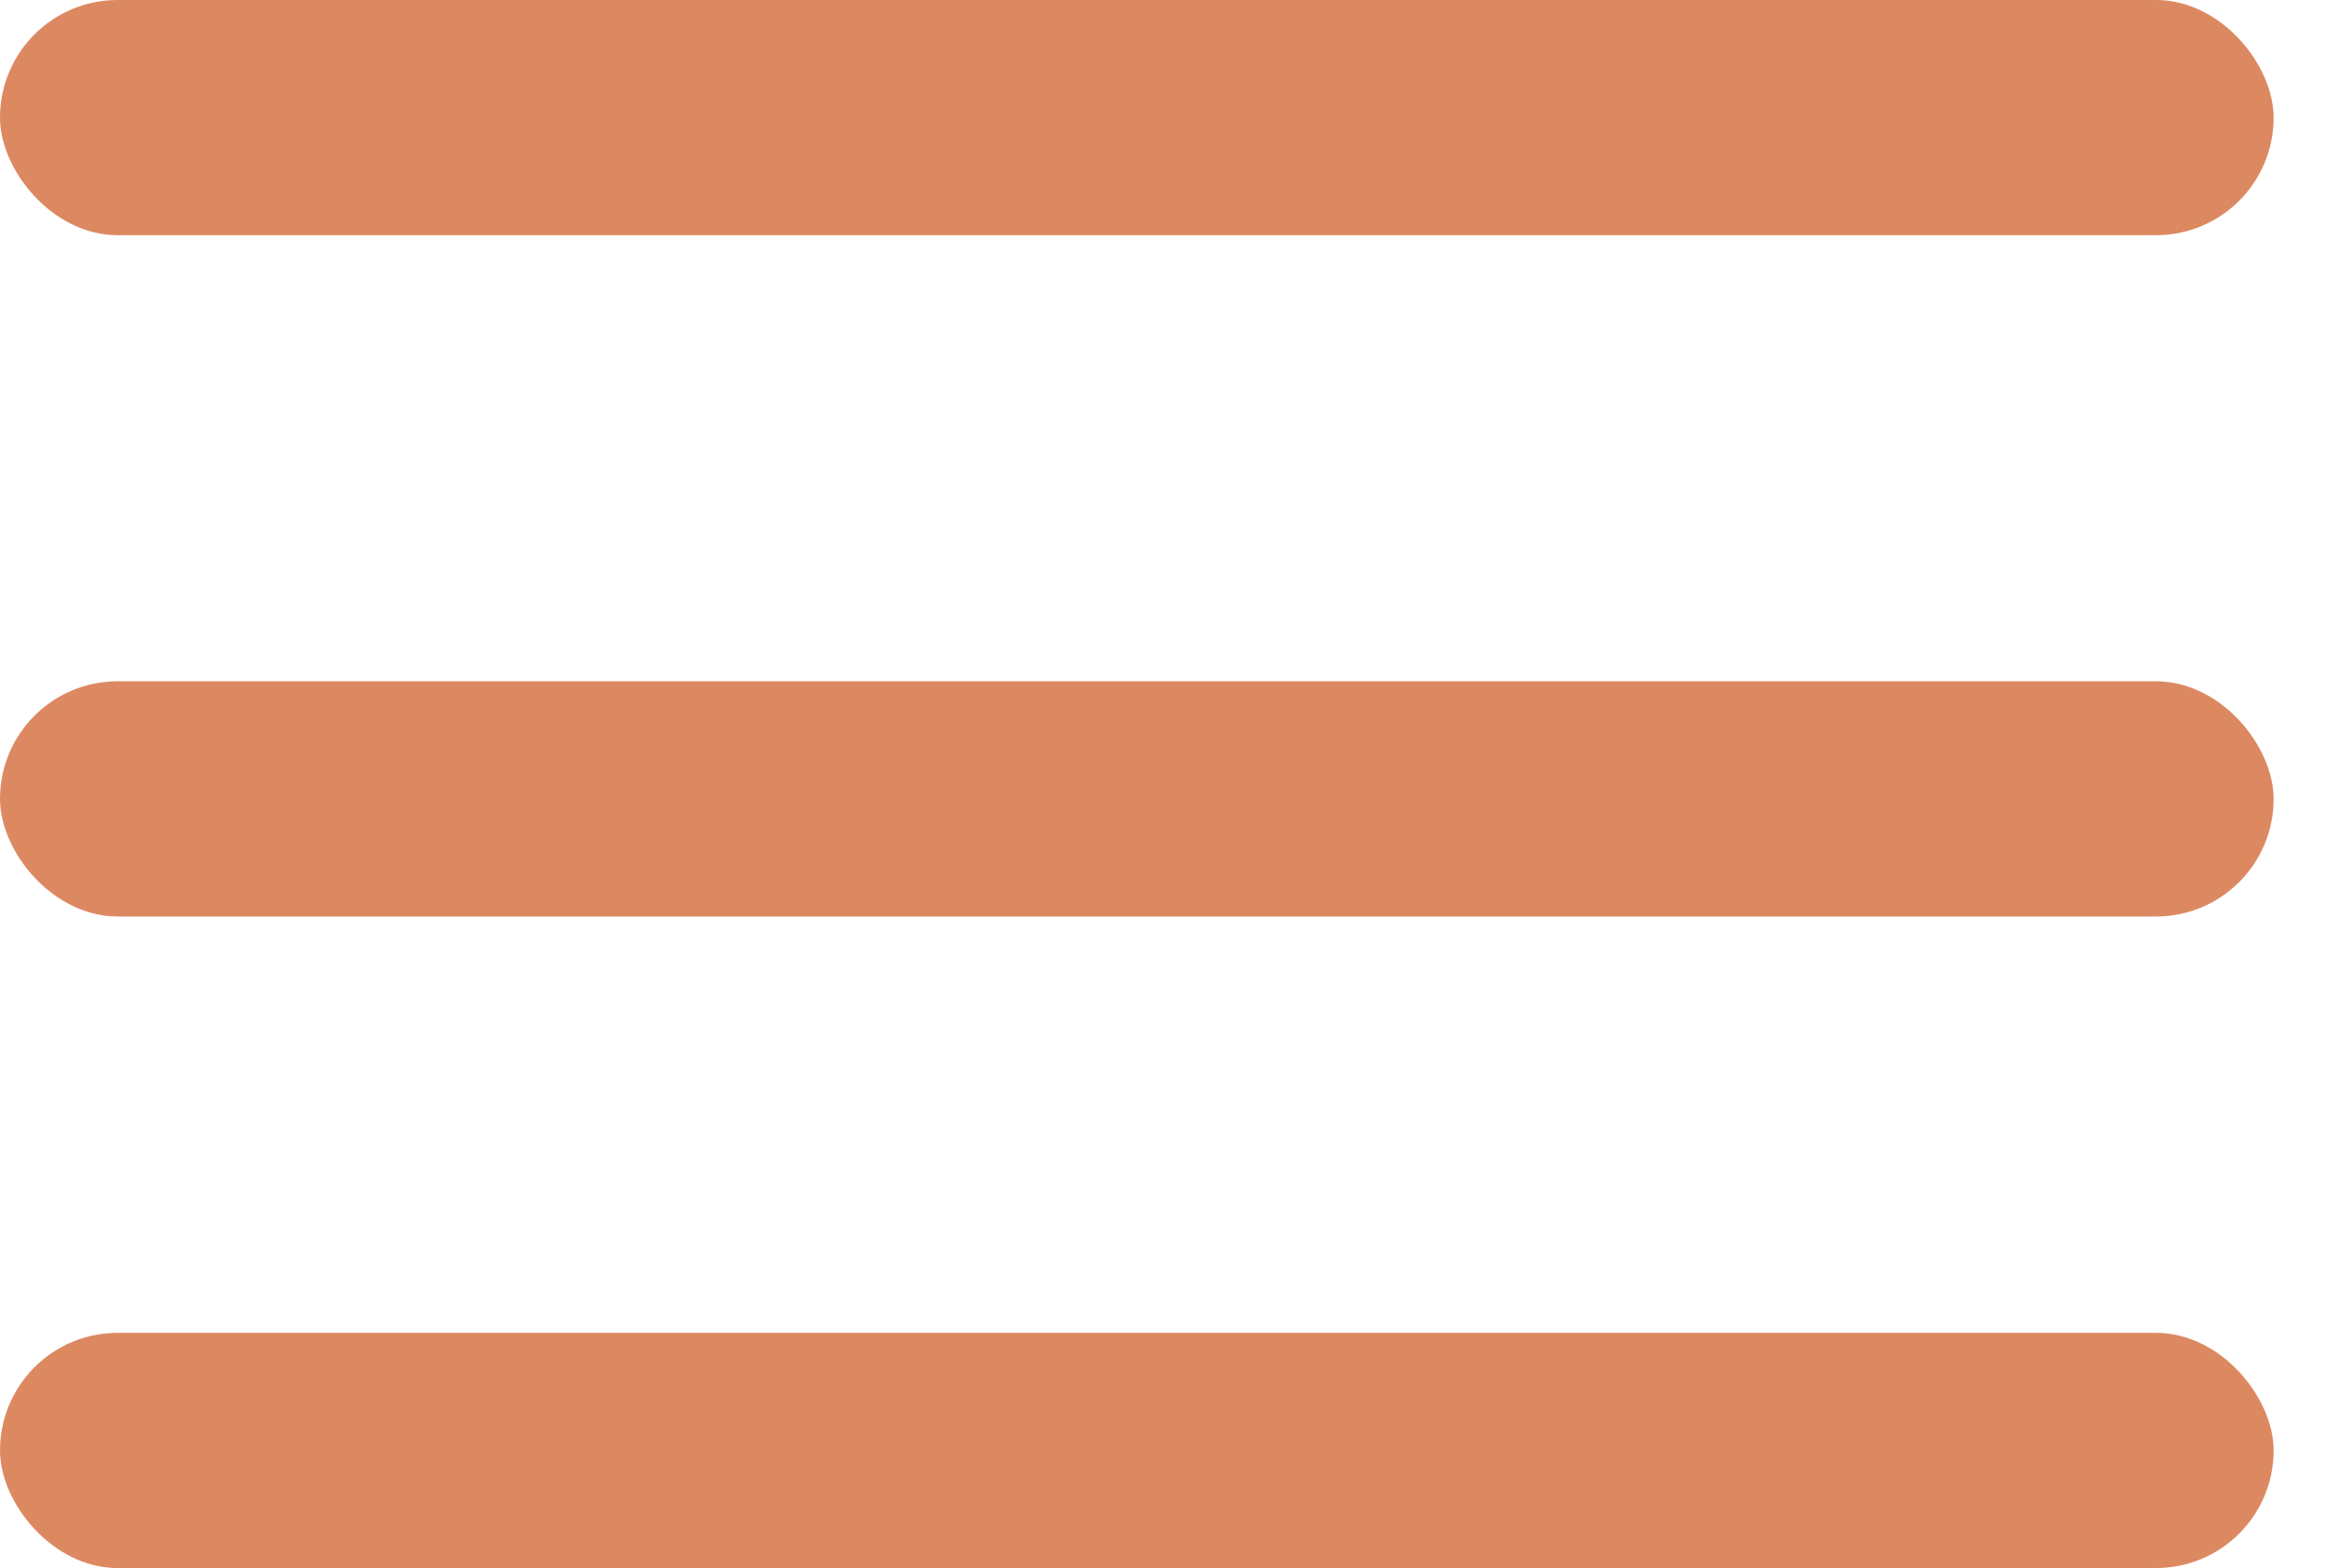 <svg width="43" height="29" viewBox="0 0 43 29" fill="none" xmlns="http://www.w3.org/2000/svg">
<rect width="42.05" height="4.35" rx="2.175" fill="#DC8962"/>
<rect y="12.6" width="42.05" height="4.35" rx="2.175" fill="#DC8962"/>
<rect y="24.65" width="42.05" height="4.35" rx="2.175" fill="#DC8962"/>
</svg>
